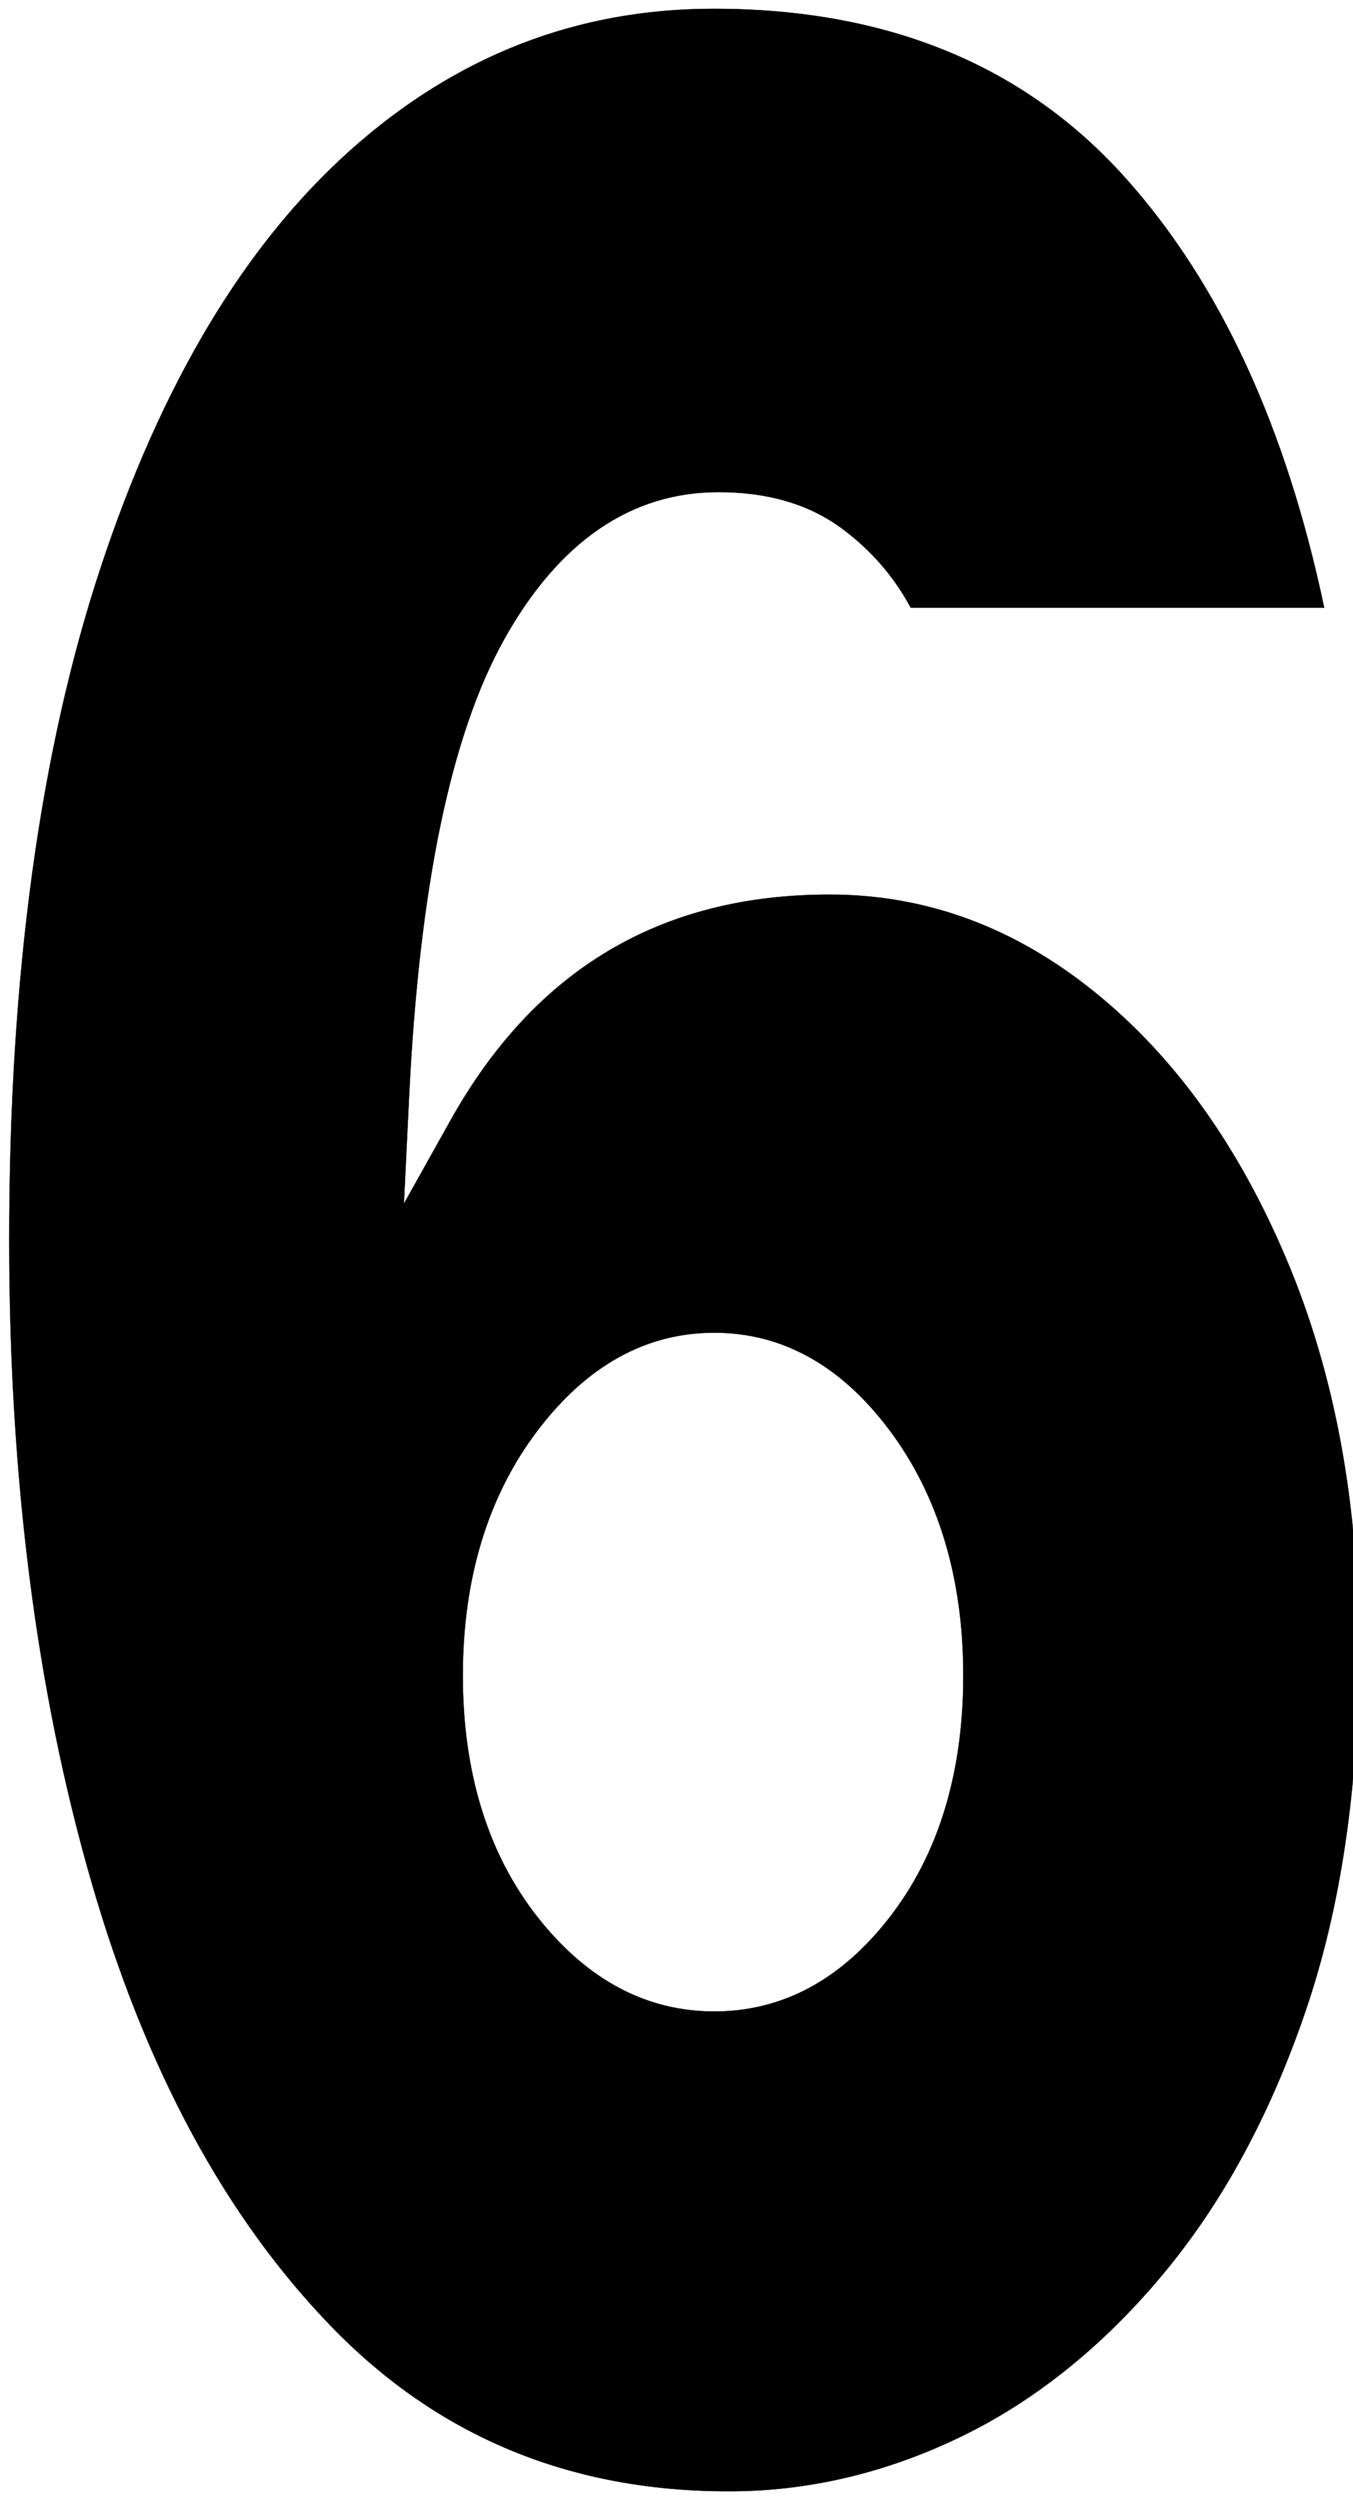 <svg width="111" height="205" viewBox="0 0 111 205" fill="none" xmlns="http://www.w3.org/2000/svg">
<path d="M74.71 49.832H108.645C105.51 34.978 100.09 23.269 92.372 14.63C84.104 5.375 72.848 0.714 58.543 0.714C47.29 0.714 37.357 4.596 28.696 12.354C20.044 20.107 13.235 31.477 8.258 46.525C3.26 61.641 0.75 80.005 0.75 101.638C0.75 121.203 2.999 138.748 7.488 154.293C11.943 169.721 18.535 181.897 27.28 190.876C35.977 199.807 46.783 204.286 59.756 204.286C66.224 204.302 72.649 202.799 78.773 199.837C84.839 196.924 90.466 192.416 95.361 186.548C100.28 180.671 104.195 173.465 107.115 164.906C110.019 156.392 111.477 146.508 111.477 135.227C111.477 123.268 109.509 112.65 105.576 103.321C101.63 93.961 96.372 86.638 89.778 81.319C83.187 76.003 75.957 73.347 68.053 73.347C54.168 73.347 43.865 79.522 36.965 91.845L33.144 98.671L33.566 89.968C34.401 72.819 36.965 60.315 41.363 52.438C45.84 44.421 51.753 40.359 58.947 40.359C63.013 40.359 66.417 41.355 69.146 43.399C71.48 45.146 73.342 47.29 74.71 49.832ZM58.6 164.929C53.04 164.929 48.194 162.358 44.152 157.254C40.051 152.074 37.977 145.39 37.977 137.392C37.977 129.411 40.043 122.648 44.124 117.282C48.166 111.966 53.023 109.286 58.599 109.286C64.18 109.286 69.01 111.973 72.988 117.3C76.997 122.666 79.023 129.422 79.023 137.392C79.023 145.379 76.989 152.056 72.961 157.236C68.984 162.353 64.166 164.929 58.6 164.929Z" fill="black" stroke="#595959" stroke-width="0.026"/>
</svg>
